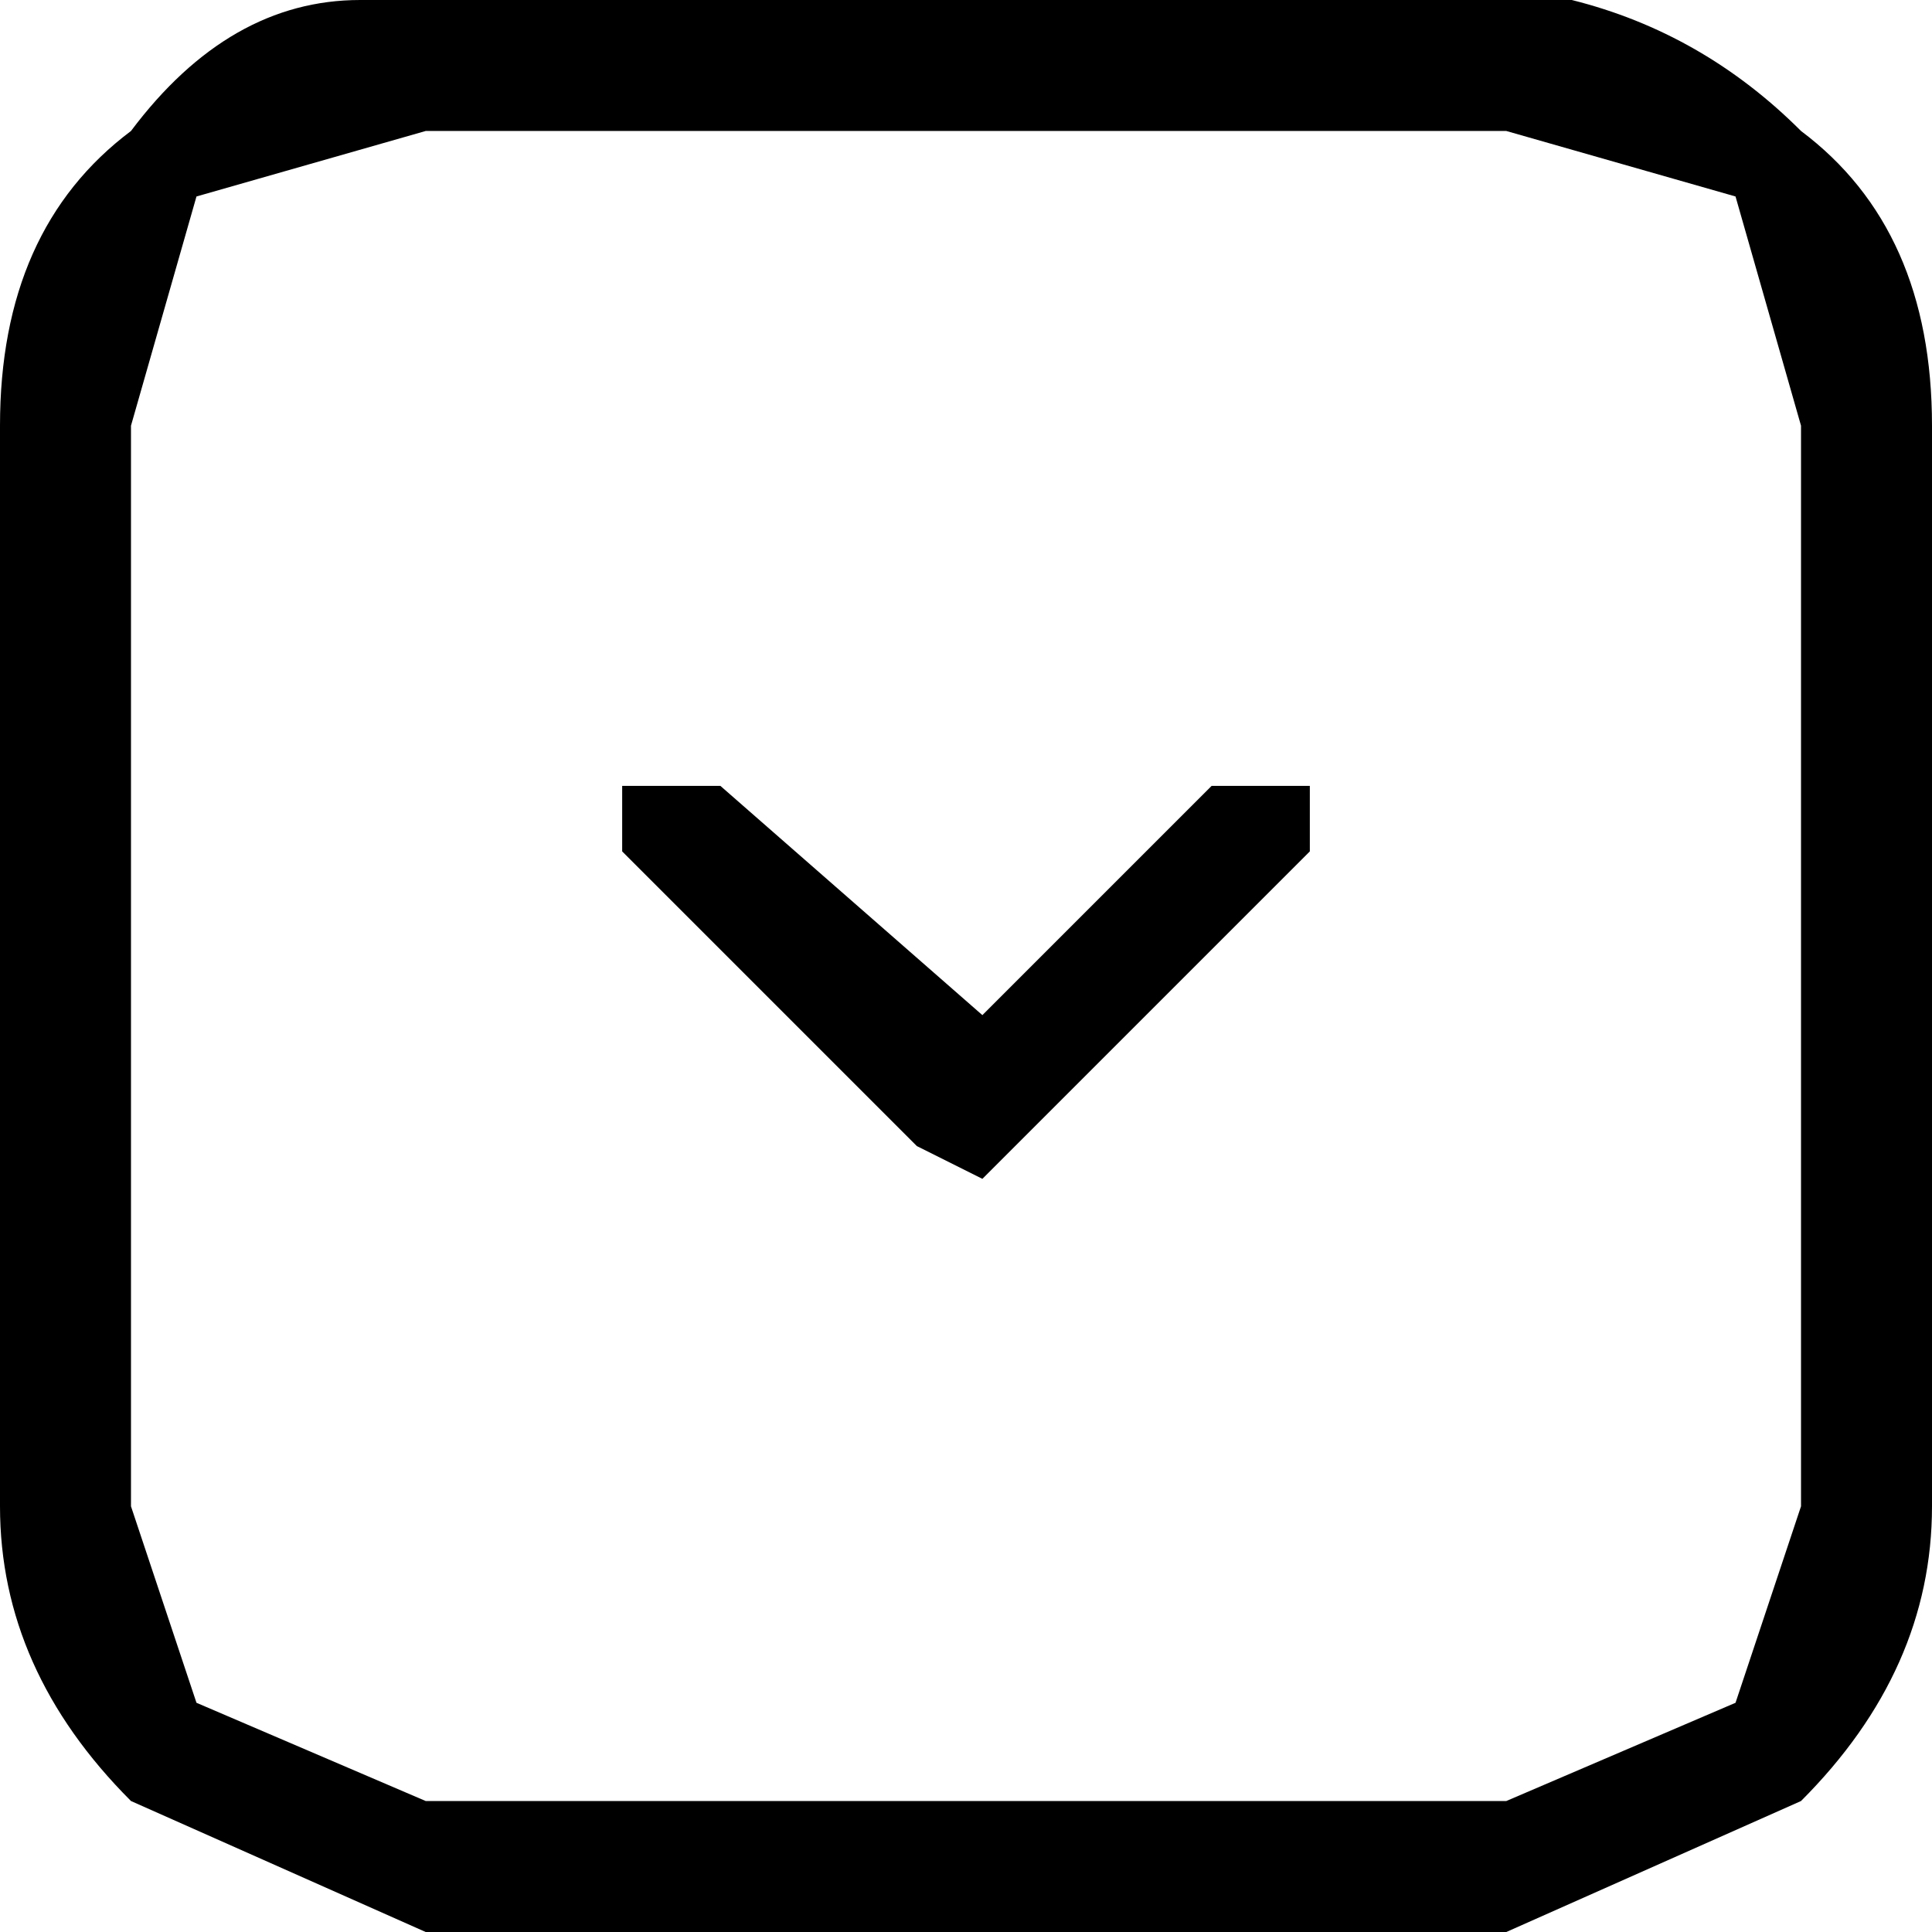 <svg xmlns="http://www.w3.org/2000/svg" xml:space="preserve" width="16" height="16"
     style="shape-rendering:geometricPrecision;text-rendering:geometricPrecision;image-rendering:optimizeQuality;fill-rule:evenodd;clip-rule:evenodd" viewBox="0 0 0.059 0.059"><path d="M.022.024H.019v.002l.009.009.002.001.001-.001L.04.026V.024H.037L.03.031z" class="fil0"/>
    <path d="M.059.046V.013q0-.006-.004-.009Q.052.001.048 0H.011Q.007 0 .004.004 0 .007 0 .013v.033q0 .005.004.009l.009.004h.033L.055.055Q.059.051.059.046M.055.013v.033L.053.052.046.055H.013L.006.052.004.046V.013L.006.006.013.004h.033l.007.002z"
          class="fil0"/></svg>